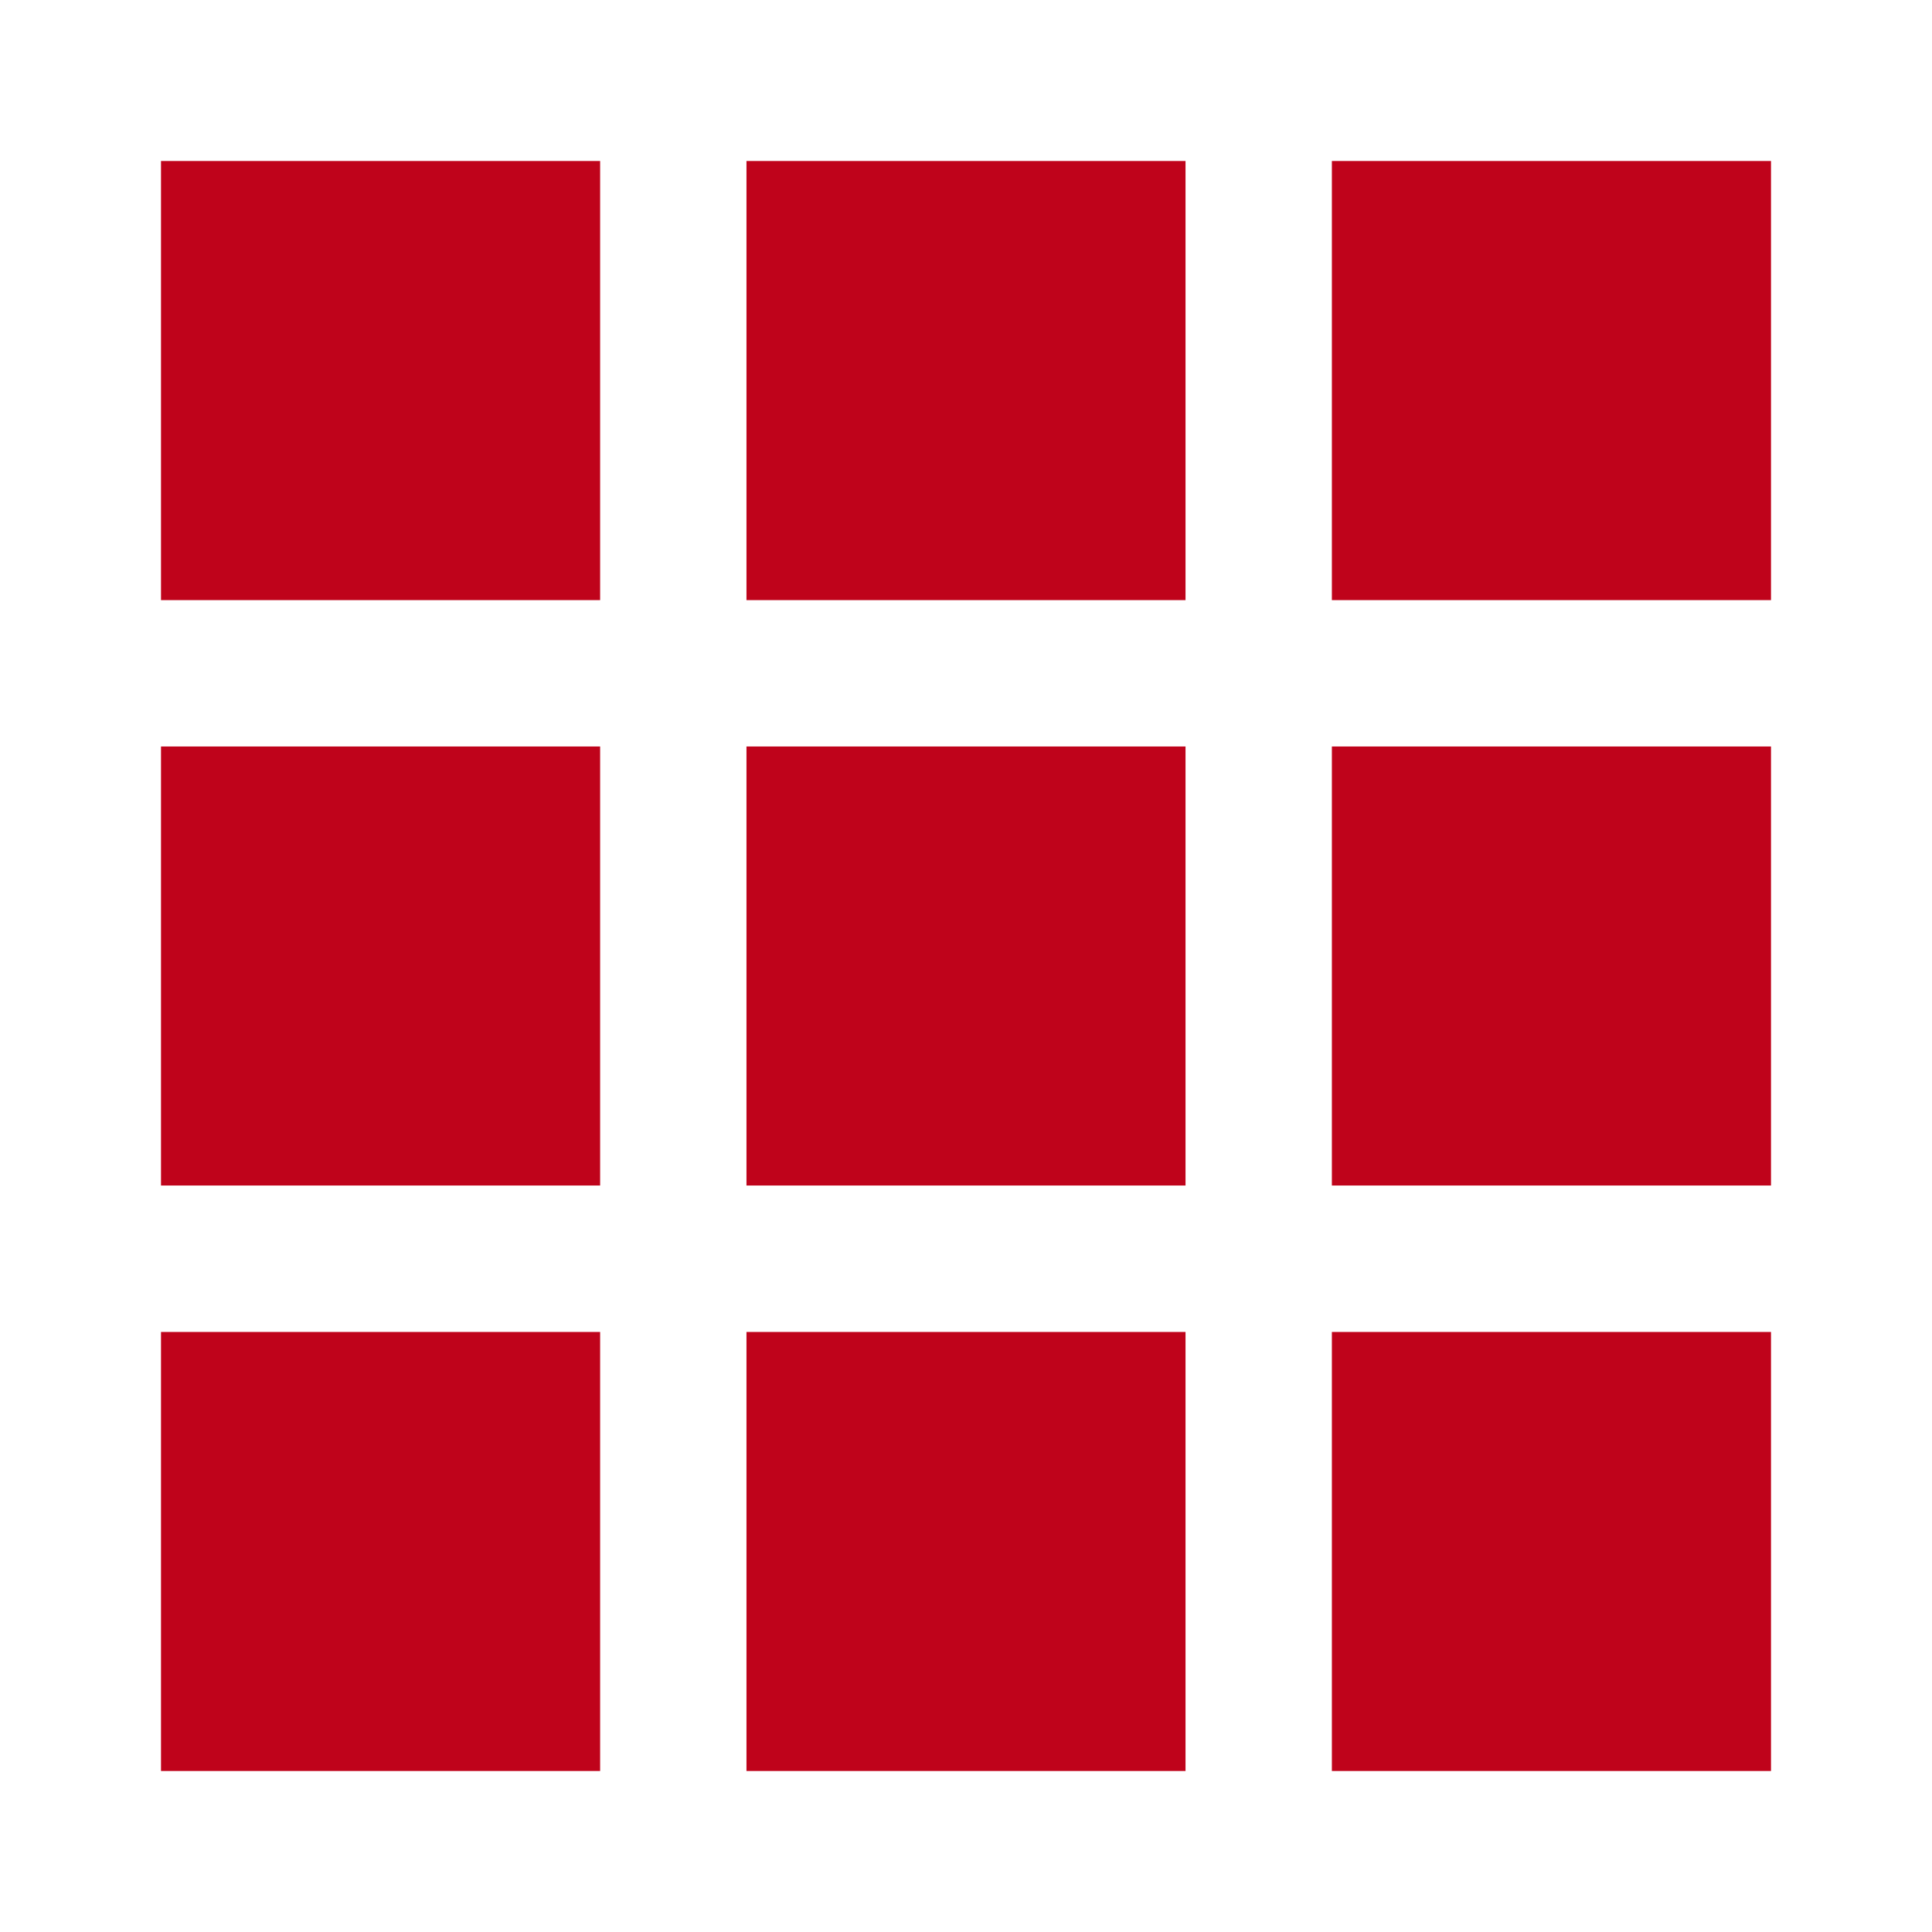 <svg width="24" height="24" viewBox="0 0 24 24" fill="none" xmlns="http://www.w3.org/2000/svg">
<path fill-rule="evenodd" clip-rule="evenodd" d="M7.455 2H2V7.455H7.455V2ZM7.455 9.273H2V14.727H7.455V9.273ZM2 16.546H7.455V22H2V16.546ZM14.727 2H9.273V7.455H14.727V2ZM9.273 9.273H14.727V14.727H9.273V9.273ZM14.727 16.546H9.273V22H14.727V16.546ZM16.545 2H22V7.455H16.545V2ZM22 9.273H16.545V14.727H22V9.273ZM16.545 16.546H22V22H16.545V16.546Z" fill="#BF031B"/>
</svg>

